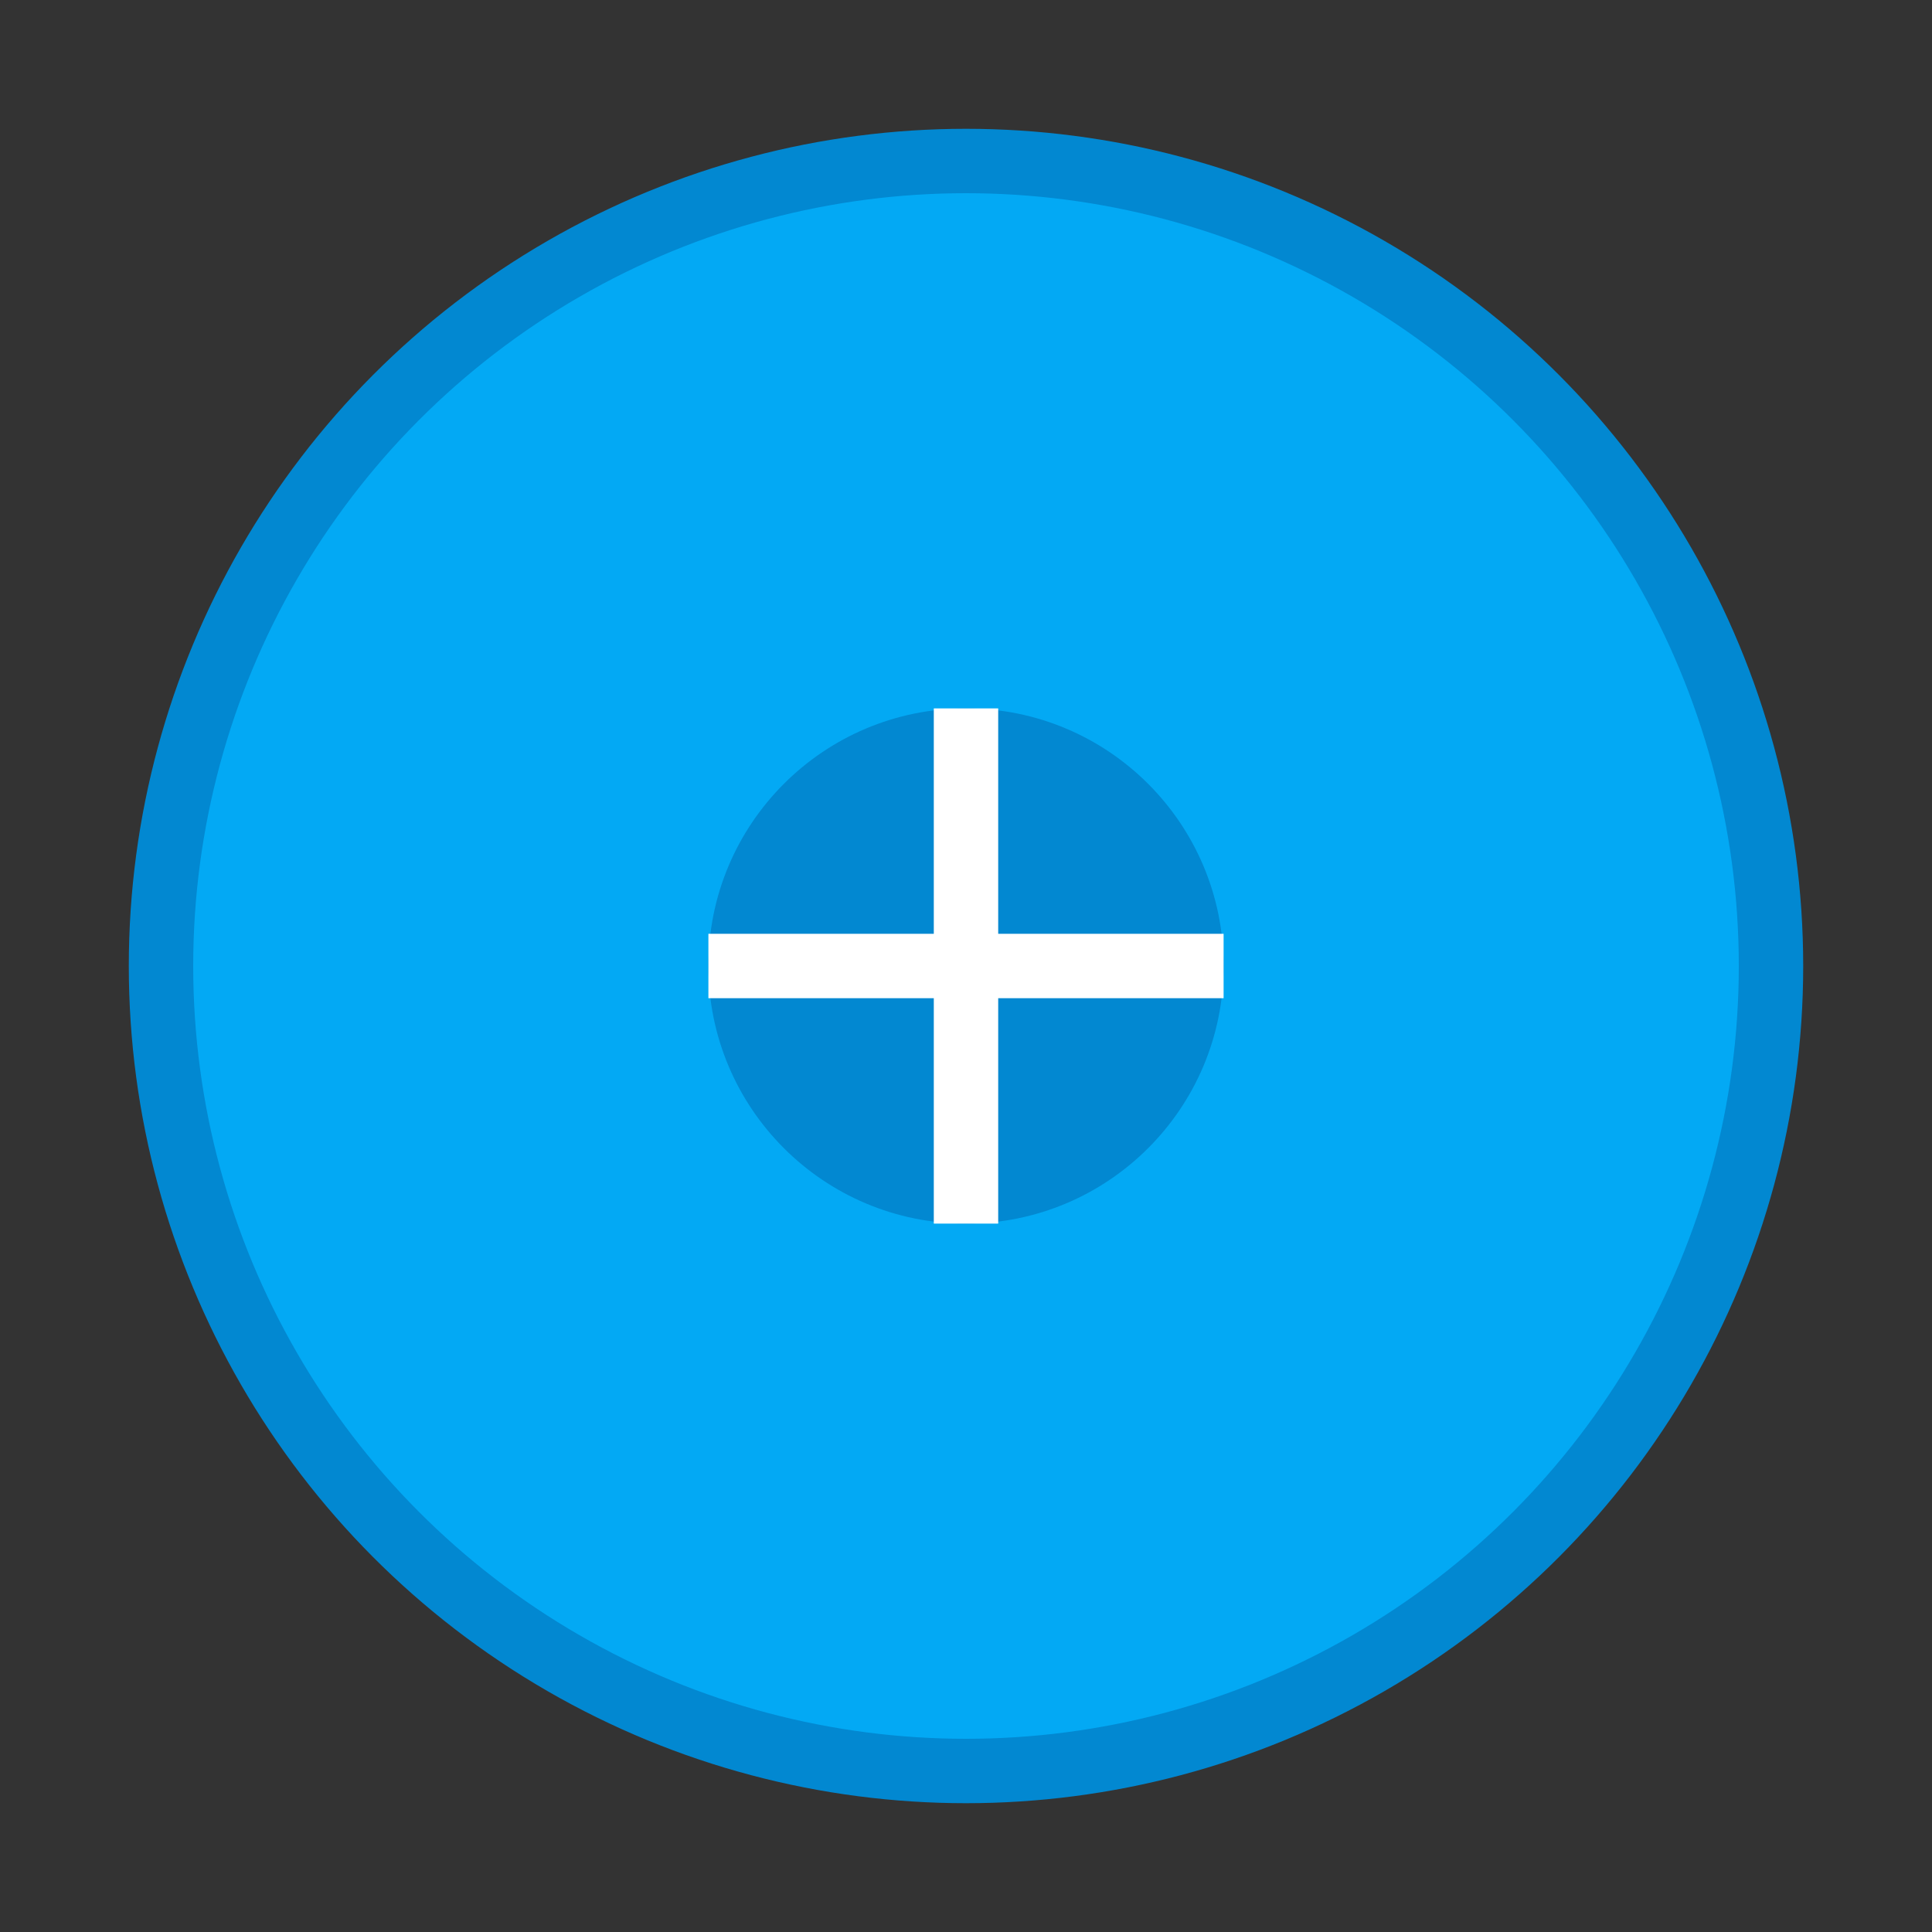 <svg width="60" height="60" viewBox="0 0 60 60" fill="none" xmlns="http://www.w3.org/2000/svg">
  <rect x="0" y="0" width="60" height="60" fill="#333333" stroke="none"/>
  <circle cx="30" cy="30" r="25" fill="#03A9F4" stroke="#0288D1" stroke-width="2"/>
  <path d="M25 25L35 30L25 35V25Z" fill="white"/>
  <circle cx="30" cy="30" r="8" fill="#0288D1"/>
  <path d="M30 22V38M38 30H22" stroke="white" stroke-width="2"/>
</svg>